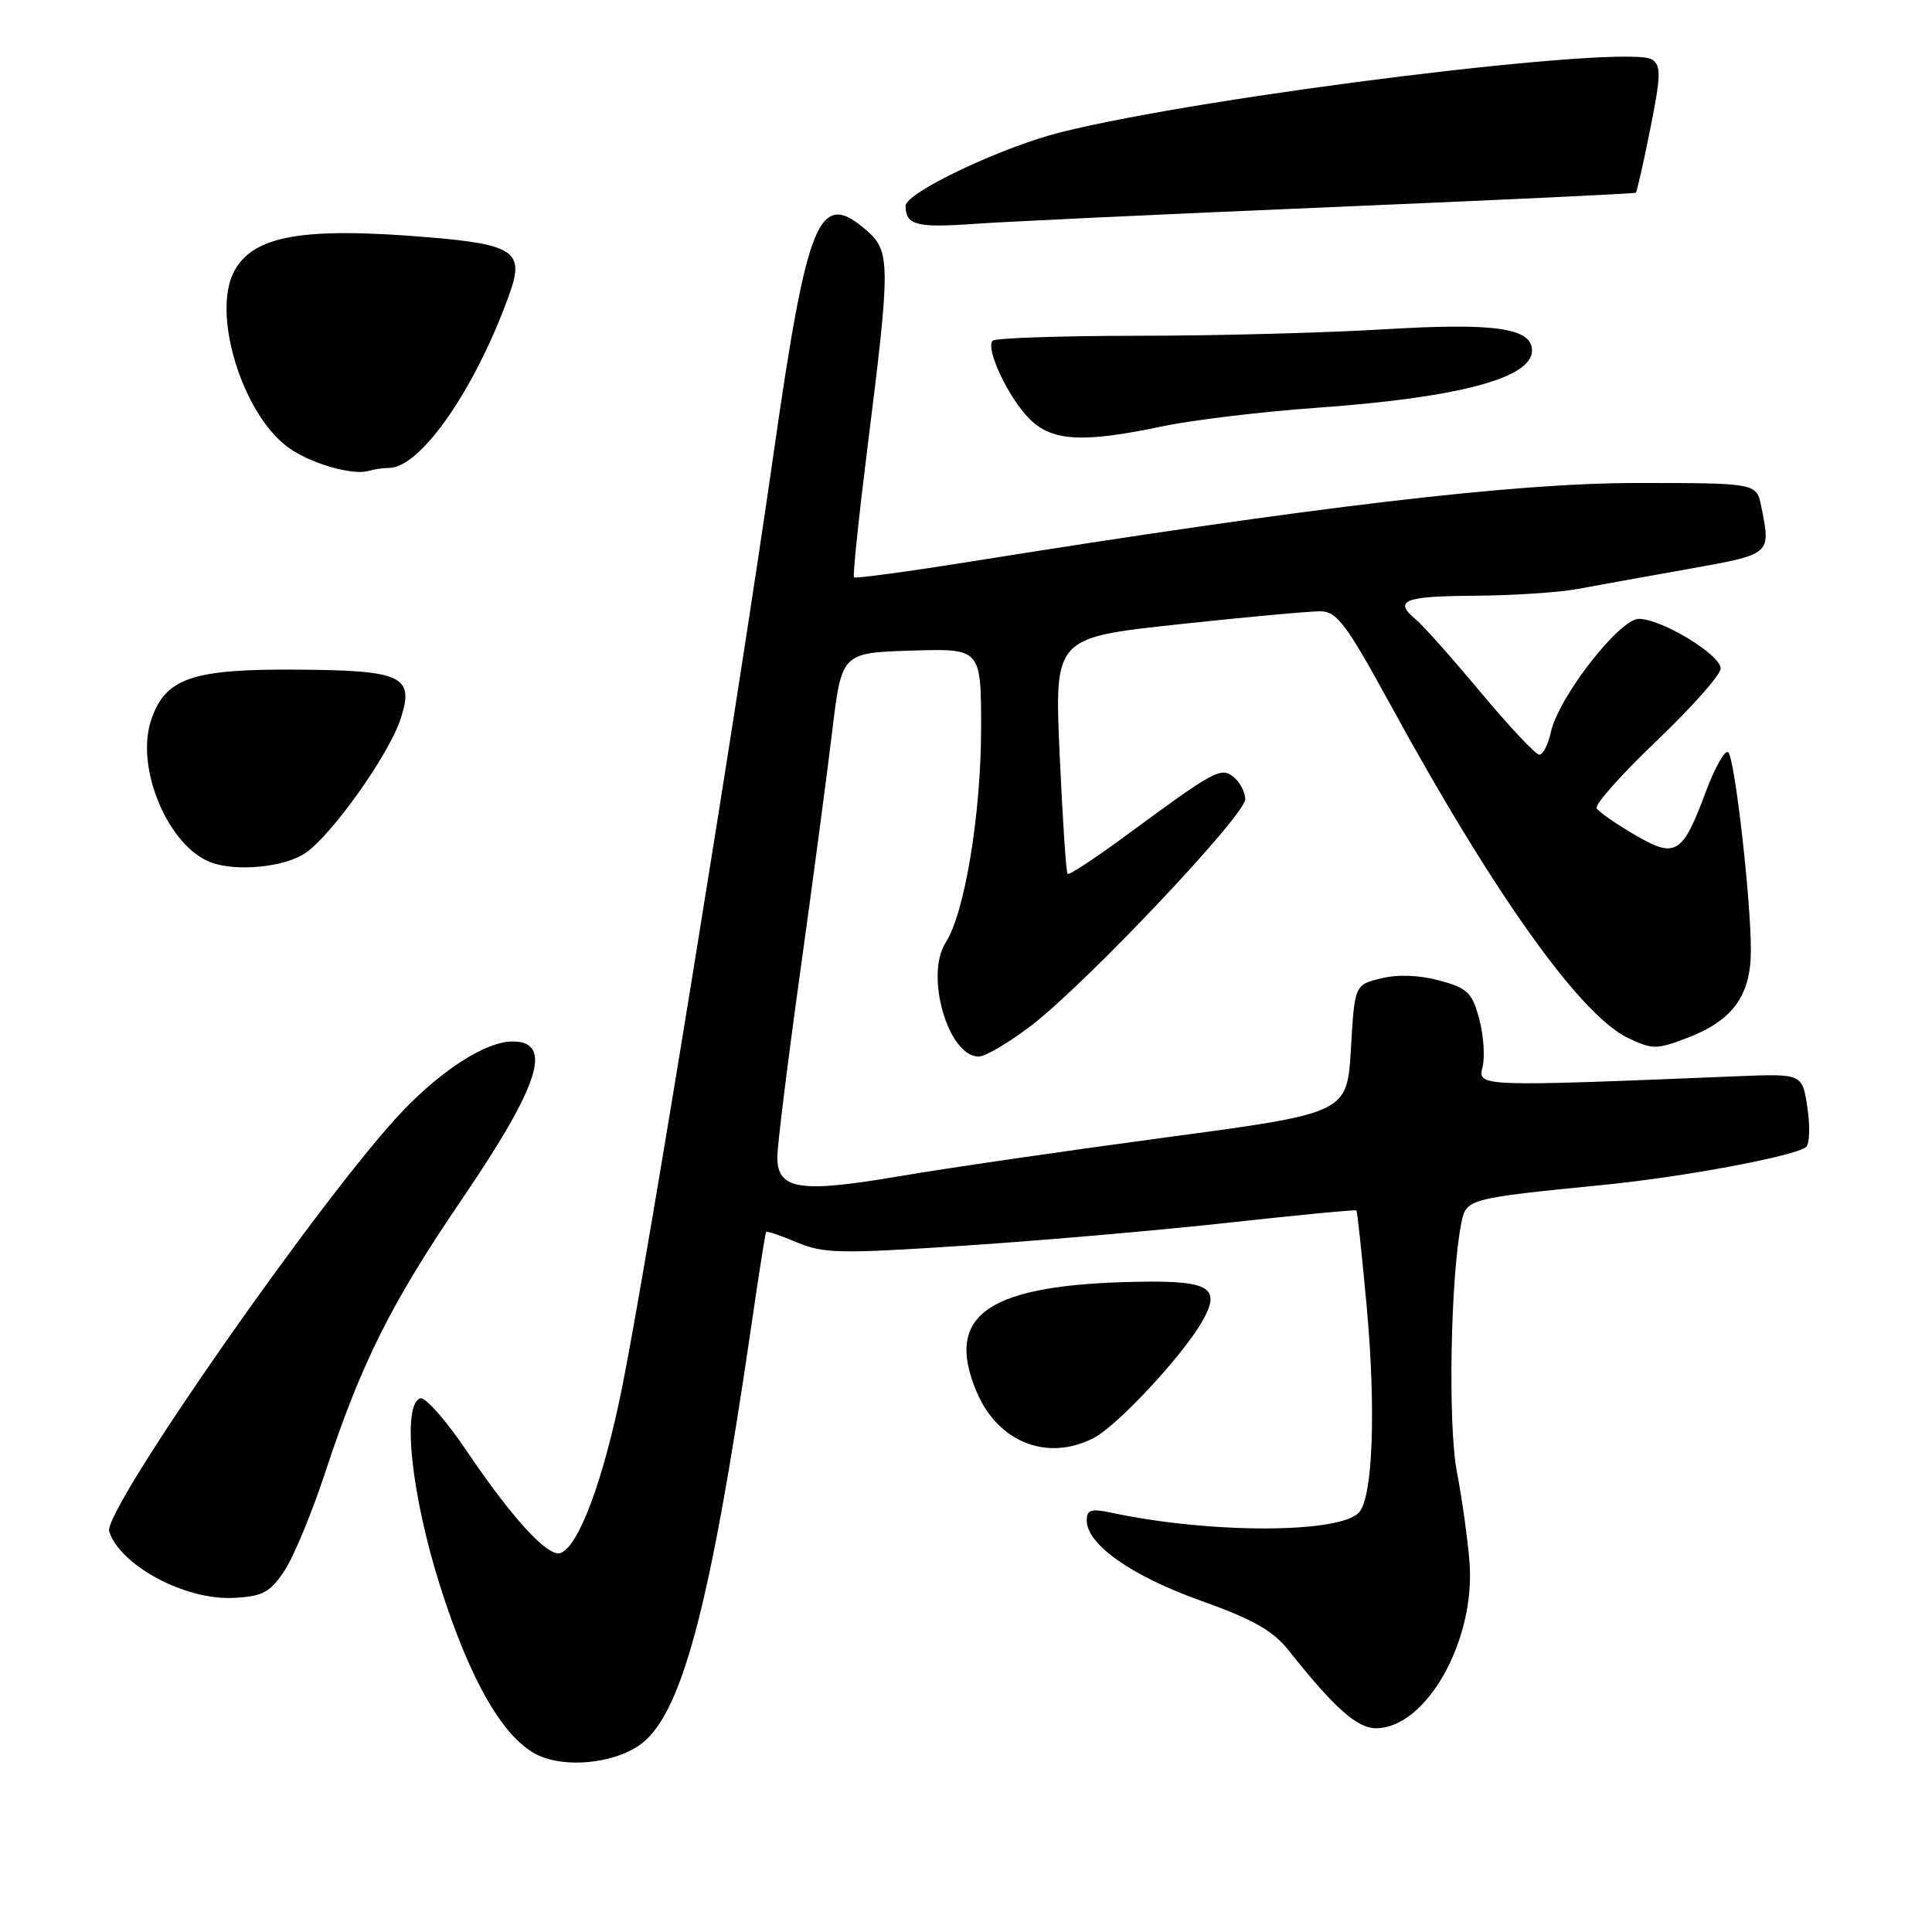 <?xml version="1.0" encoding="UTF-8" standalone="no"?>
<!DOCTYPE svg PUBLIC "-//W3C//DTD SVG 1.1//EN" "http://www.w3.org/Graphics/SVG/1.1/DTD/svg11.dtd" >
<svg xmlns="http://www.w3.org/2000/svg" xmlns:xlink="http://www.w3.org/1999/xlink" version="1.1" viewBox="0 0 256 256">
 <g >
 <path fill="currentColor"
d=" M 84.54 231.38 C 90.24 227.65 94.04 213.51 99.58 175.50 C 100.54 168.90 101.41 163.38 101.51 163.24 C 101.61 163.09 103.45 163.72 105.60 164.62 C 109.12 166.11 111.31 166.15 128.00 165.04 C 138.18 164.37 153.92 162.99 163.00 161.99 C 172.07 160.99 179.60 160.27 179.73 160.39 C 179.85 160.52 180.46 166.22 181.09 173.06 C 182.33 186.63 181.92 198.18 180.13 200.35 C 177.75 203.21 160.47 203.26 147.25 200.44 C 144.57 199.87 144.00 200.05 144.00 201.47 C 144.00 204.64 149.90 208.80 159.06 212.08 C 166.08 214.59 168.66 216.05 170.78 218.72 C 176.78 226.29 179.82 229.00 182.32 229.00 C 188.98 229.00 195.53 217.37 194.72 207.01 C 194.48 203.98 193.73 198.57 193.04 195.00 C 191.85 188.77 192.20 169.23 193.63 162.08 C 194.28 158.84 194.43 158.80 212.50 157.00 C 223.21 155.94 237.97 153.17 239.33 151.97 C 239.79 151.57 239.86 149.22 239.49 146.75 C 238.81 142.26 238.81 142.26 230.16 142.61 C 195.84 144.01 195.78 144.01 196.45 141.36 C 196.78 140.02 196.58 137.16 196.00 134.99 C 195.06 131.51 194.45 130.93 190.72 129.92 C 188.04 129.20 185.22 129.09 183.00 129.64 C 179.50 130.50 179.50 130.50 179.00 139.00 C 178.50 147.50 178.50 147.50 154.50 150.71 C 141.30 152.48 125.36 154.80 119.08 155.87 C 105.97 158.11 103.00 157.64 103.00 153.32 C 103.00 151.81 104.35 140.89 106.00 129.04 C 107.65 117.19 109.56 102.78 110.26 97.00 C 111.52 86.50 111.52 86.50 120.76 86.21 C 130.00 85.92 130.00 85.92 130.00 96.50 C 130.00 107.83 127.83 120.99 125.31 124.89 C 122.52 129.22 125.63 140.00 129.68 140.00 C 130.58 140.00 133.77 138.10 136.78 135.79 C 144.08 130.15 165.00 108.01 165.00 105.91 C 165.00 104.99 164.33 103.69 163.51 103.00 C 161.79 101.58 161.05 101.99 149.16 110.74 C 145.12 113.72 141.66 115.99 141.46 115.79 C 141.26 115.59 140.79 108.47 140.41 99.96 C 139.72 84.50 139.72 84.50 156.11 82.73 C 165.12 81.76 173.62 80.98 175.00 81.00 C 177.15 81.04 178.43 82.75 184.18 93.27 C 197.93 118.45 209.41 134.54 215.74 137.55 C 218.97 139.08 219.51 139.08 223.59 137.52 C 229.61 135.22 232.00 131.92 232.00 125.90 C 232.00 119.16 229.89 100.67 229.01 99.69 C 228.61 99.25 227.27 101.60 226.03 104.91 C 222.91 113.27 222.03 113.80 216.57 110.59 C 214.11 109.15 211.86 107.59 211.57 107.11 C 211.27 106.63 214.85 102.61 219.52 98.16 C 224.18 93.71 228.00 89.40 228.00 88.58 C 228.00 86.76 220.16 82.00 217.16 82.00 C 214.58 82.00 206.52 92.37 205.50 97.00 C 205.14 98.65 204.45 100.00 203.97 100.00 C 203.49 100.00 200.00 96.29 196.21 91.75 C 192.42 87.21 188.57 82.88 187.66 82.13 C 184.58 79.58 185.97 79.00 195.25 78.94 C 200.34 78.91 206.53 78.51 209.00 78.05 C 211.47 77.59 218.11 76.39 223.75 75.39 C 234.78 73.41 234.65 73.52 233.38 67.12 C 232.75 64.00 232.75 64.00 216.77 64.00 C 200.66 64.00 173.92 67.16 128.50 74.43 C 120.25 75.75 113.35 76.68 113.16 76.50 C 112.98 76.31 113.78 68.59 114.94 59.33 C 118.03 34.75 118.02 33.27 114.71 30.43 C 108.53 25.11 106.97 28.91 102.51 60.05 C 97.85 92.68 85.66 167.83 82.43 183.85 C 79.96 196.16 76.63 205.05 74.23 205.79 C 72.55 206.30 67.85 201.16 61.79 192.19 C 59.08 188.17 56.33 185.06 55.68 185.29 C 53.24 186.13 54.48 197.99 58.27 210.01 C 62.32 222.83 66.81 230.55 71.42 232.63 C 75.02 234.25 81.04 233.67 84.54 231.38 Z  M 37.65 208.20 C 38.87 206.38 41.31 200.53 43.06 195.20 C 47.88 180.57 51.80 172.72 61.21 158.90 C 71.52 143.75 73.36 138.00 67.90 138.00 C 64.46 138.00 58.68 141.66 53.40 147.17 C 43.01 158.03 13.60 200.15 14.47 202.92 C 15.91 207.44 24.56 212.07 30.97 211.73 C 34.78 211.53 35.76 211.02 37.65 208.20 Z  M 144.94 190.53 C 148.03 188.93 156.47 179.89 159.19 175.28 C 161.91 170.64 160.42 169.67 150.85 169.84 C 130.94 170.19 125.11 174.14 129.38 184.36 C 132.20 191.11 138.78 193.72 144.94 190.53 Z  M 40.39 113.08 C 43.87 110.79 51.48 100.10 53.08 95.27 C 54.95 89.58 53.36 88.82 39.37 88.73 C 25.38 88.63 21.86 89.86 20.01 95.47 C 17.91 101.82 22.33 112.22 28.00 114.29 C 31.36 115.52 37.62 114.91 40.39 113.08 Z  M 51.55 62.00 C 55.76 62.00 63.11 51.35 67.57 38.77 C 69.49 33.36 68.05 32.38 56.79 31.44 C 40.15 30.05 33.57 31.20 31.03 35.94 C 28.04 41.53 32.05 54.72 38.12 59.24 C 40.95 61.35 46.67 63.04 48.83 62.40 C 49.56 62.18 50.79 62.00 51.55 62.00 Z  M 154.03 56.49 C 157.97 55.66 167.13 54.56 174.39 54.04 C 193.25 52.70 203.00 50.11 203.00 46.45 C 203.00 43.46 198.08 42.75 183.50 43.63 C 175.80 44.10 161.10 44.49 150.84 44.49 C 140.58 44.50 131.89 44.79 131.54 45.14 C 130.52 46.14 133.61 52.70 136.40 55.49 C 139.40 58.49 143.45 58.72 154.03 56.49 Z  M 176.50 27.44 C 198.50 26.51 216.61 25.66 216.76 25.54 C 216.90 25.42 217.76 21.61 218.67 17.07 C 220.08 10.00 220.12 8.68 218.91 7.89 C 215.74 5.80 159.78 12.69 140.50 17.54 C 132.64 19.52 120.00 25.53 120.00 27.28 C 120.00 29.83 121.45 30.21 129.00 29.67 C 133.12 29.37 154.50 28.37 176.50 27.44 Z "/>
</g>
</svg>